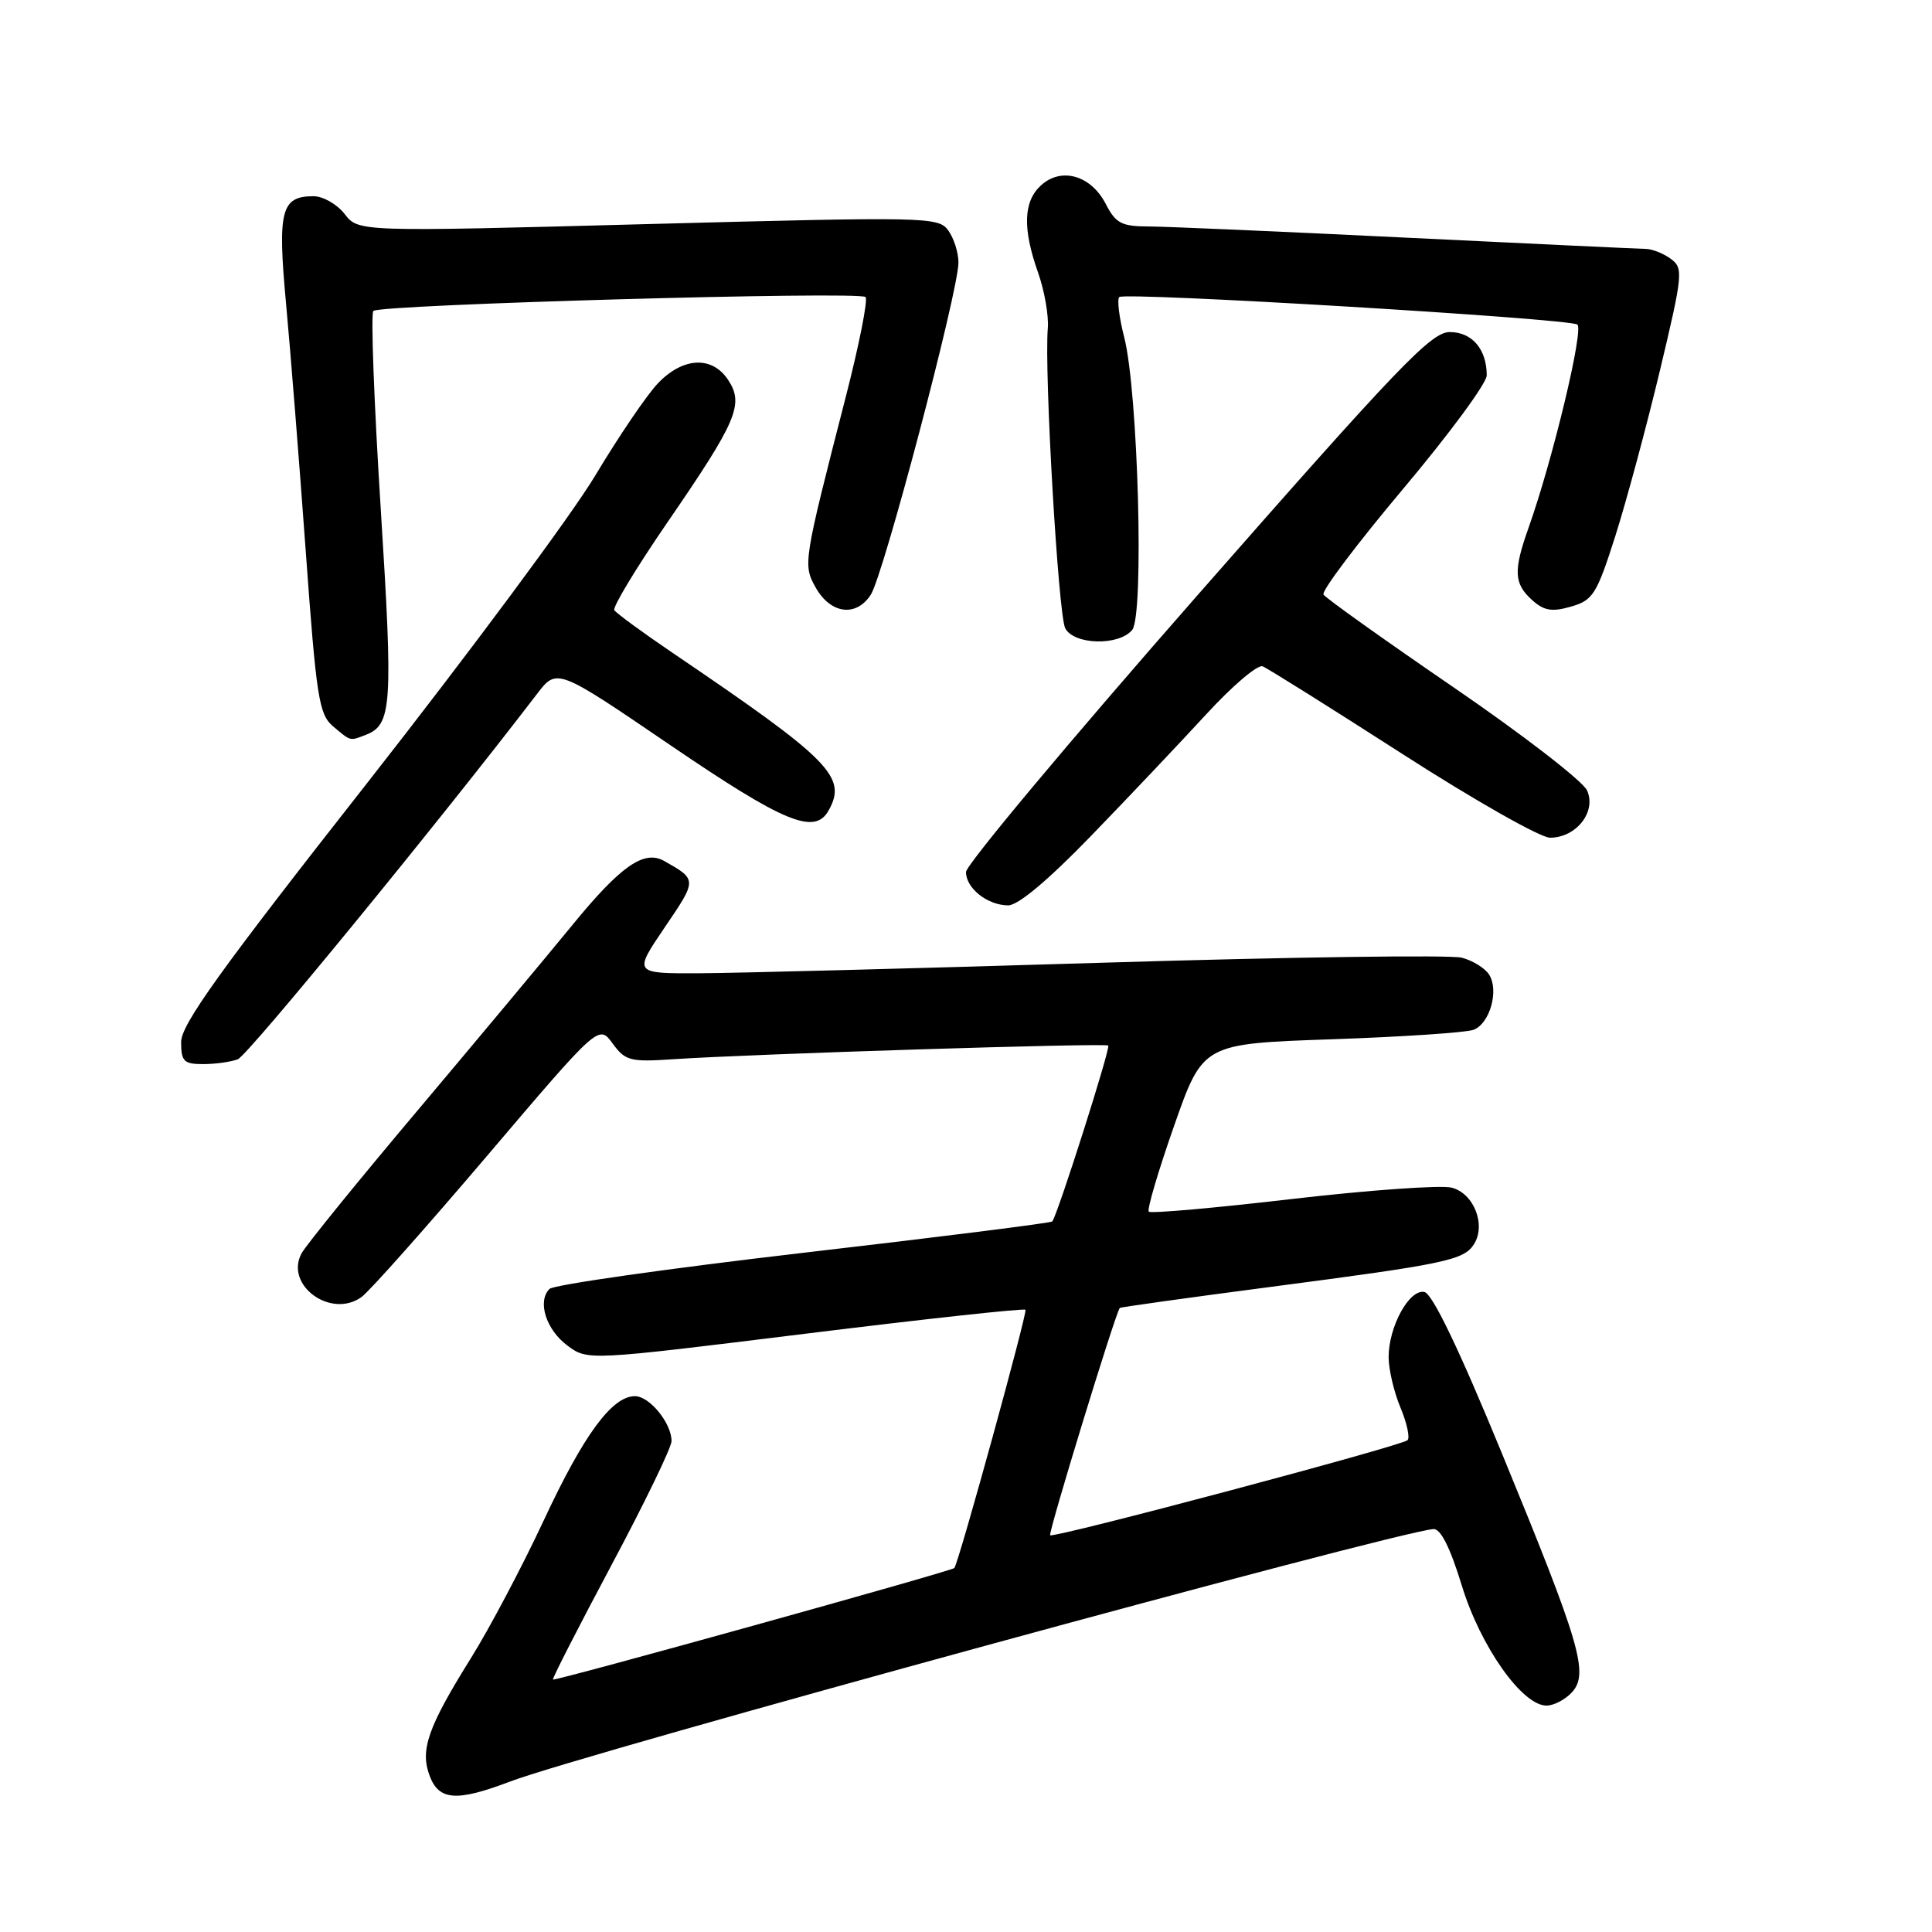 <?xml version="1.0" encoding="UTF-8" standalone="no"?>
<!DOCTYPE svg PUBLIC "-//W3C//DTD SVG 1.1//EN" "http://www.w3.org/Graphics/SVG/1.1/DTD/svg11.dtd" >
<svg xmlns="http://www.w3.org/2000/svg" xmlns:xlink="http://www.w3.org/1999/xlink" version="1.1" viewBox="0 0 256 256">
 <g >
 <path fill="currentColor"
d=" M 67.60 236.06 C 77.31 232.37 184.60 203.04 189.94 202.61 C 190.89 202.54 192.15 205.05 193.69 210.07 C 196.15 218.14 201.69 226.00 204.92 226.00 C 205.89 226.00 207.41 225.20 208.30 224.23 C 210.55 221.73 209.43 217.91 199.00 192.55 C 193.29 178.67 189.79 171.39 188.73 171.19 C 186.73 170.80 184.00 175.79 184.00 179.83 C 184.00 181.44 184.70 184.43 185.56 186.49 C 186.42 188.54 186.84 190.49 186.51 190.83 C 185.76 191.58 139.64 203.85 139.15 203.43 C 138.86 203.18 147.82 173.91 148.38 173.31 C 148.47 173.20 157.54 171.94 168.53 170.50 C 191.54 167.49 193.98 166.98 195.31 164.86 C 196.94 162.29 195.28 158.11 192.35 157.37 C 190.91 157.01 181.40 157.69 171.22 158.87 C 161.03 160.06 152.48 160.82 152.22 160.55 C 151.96 160.29 153.47 155.18 155.57 149.19 C 159.39 138.30 159.39 138.30 176.45 137.71 C 185.83 137.39 194.30 136.82 195.26 136.45 C 197.41 135.63 198.65 131.25 197.32 129.15 C 196.79 128.30 195.16 127.28 193.70 126.90 C 192.25 126.51 170.91 126.81 146.28 127.56 C 121.65 128.31 97.55 128.94 92.71 128.96 C 83.93 129.00 83.93 129.00 88.08 122.88 C 92.39 116.54 92.39 116.56 88.00 114.08 C 85.33 112.58 82.24 114.74 75.81 122.61 C 72.34 126.85 63.08 137.94 55.24 147.25 C 47.39 156.56 40.51 165.04 39.95 166.09 C 37.70 170.31 43.87 174.78 47.91 171.86 C 48.95 171.11 56.44 162.68 64.57 153.12 C 79.34 135.75 79.34 135.75 81.17 138.26 C 82.86 140.57 83.49 140.74 89.25 140.35 C 99.72 139.65 146.48 138.18 146.85 138.54 C 147.18 138.85 140.11 161.05 139.43 161.85 C 139.26 162.05 124.43 163.92 106.46 166.00 C 88.50 168.09 73.36 170.24 72.81 170.79 C 71.17 172.43 72.35 176.19 75.18 178.29 C 77.86 180.29 77.86 180.29 106.68 176.73 C 122.53 174.77 135.67 173.34 135.88 173.55 C 136.18 173.84 127.13 206.73 126.46 207.77 C 126.22 208.15 73.56 222.78 73.27 222.55 C 73.14 222.45 76.62 215.65 81.00 207.43 C 85.38 199.22 88.97 191.81 88.98 190.97 C 89.01 188.61 86.08 185.00 84.13 185.00 C 81.09 185.00 77.33 190.13 72.03 201.50 C 69.21 207.55 64.88 215.73 62.42 219.68 C 56.68 228.88 55.63 231.89 56.94 235.33 C 58.17 238.59 60.53 238.75 67.60 236.06 Z  M 31.51 140.36 C 32.85 139.84 58.00 109.13 71.15 91.96 C 73.79 88.50 73.79 88.50 88.84 98.75 C 103.91 109.01 107.96 110.69 109.79 107.40 C 112.29 102.95 110.08 100.71 89.17 86.54 C 85.15 83.81 81.65 81.25 81.40 80.85 C 81.16 80.44 84.32 75.21 88.44 69.21 C 97.65 55.81 98.60 53.57 96.50 50.37 C 94.38 47.12 90.51 47.30 87.17 50.80 C 85.70 52.34 81.96 57.86 78.85 63.05 C 75.74 68.25 62.12 86.59 48.60 103.82 C 29.19 128.53 24.00 135.76 24.00 138.07 C 24.00 140.64 24.36 141.00 26.92 141.00 C 28.52 141.00 30.59 140.71 31.51 140.36 Z  M 144.58 110.75 C 149.51 105.66 156.36 98.42 159.82 94.66 C 163.27 90.90 166.64 88.03 167.30 88.29 C 167.96 88.55 176.28 93.77 185.79 99.88 C 195.30 106.00 204.11 111.00 205.38 111.00 C 208.87 111.00 211.57 107.55 210.29 104.73 C 209.72 103.49 201.75 97.33 192.57 91.05 C 183.40 84.77 175.65 79.25 175.37 78.78 C 175.08 78.32 179.83 72.02 185.92 64.78 C 192.01 57.54 197.00 50.78 197.00 49.74 C 197.00 46.28 195.06 44.00 192.10 44.00 C 189.64 44.00 185.34 48.49 158.64 78.91 C 141.79 98.11 128.00 114.60 128.00 115.55 C 128.00 117.69 130.81 119.93 133.57 119.97 C 134.88 119.99 138.87 116.65 144.58 110.75 Z  M 48.45 97.38 C 51.93 96.04 52.10 93.58 50.45 67.43 C 49.56 53.35 49.12 41.55 49.47 41.20 C 50.32 40.35 113.89 38.55 114.69 39.36 C 115.03 39.70 113.84 45.72 112.03 52.74 C 106.44 74.49 106.39 74.82 108.07 77.83 C 110.04 81.35 113.43 81.81 115.38 78.81 C 117.06 76.23 127.00 38.57 127.00 34.79 C 127.00 33.47 126.39 31.55 125.64 30.52 C 124.34 28.74 122.80 28.71 85.89 29.69 C 47.50 30.72 47.50 30.72 45.67 28.36 C 44.66 27.06 42.80 26.00 41.54 26.00 C 37.25 26.00 36.76 27.88 37.90 40.19 C 38.48 46.41 39.65 61.17 40.51 73.00 C 41.92 92.48 42.26 94.66 44.14 96.25 C 46.52 98.25 46.32 98.20 48.45 97.38 Z  M 150.02 83.47 C 151.62 81.55 150.81 51.94 148.97 44.71 C 148.29 42.08 148.00 39.67 148.31 39.36 C 149.00 38.67 207.69 42.19 209.00 43.00 C 209.91 43.56 205.75 60.90 202.56 69.88 C 200.52 75.61 200.59 77.32 202.99 79.49 C 204.58 80.93 205.63 81.11 208.16 80.38 C 211.08 79.54 211.57 78.77 214.05 70.99 C 215.53 66.32 218.19 56.45 219.96 49.05 C 223.00 36.29 223.07 35.53 221.39 34.30 C 220.42 33.58 218.92 32.99 218.06 32.98 C 217.20 32.97 203.00 32.30 186.50 31.50 C 170.00 30.69 154.60 30.02 152.28 30.01 C 148.60 30.00 147.85 29.61 146.51 27.01 C 144.56 23.24 140.65 22.11 137.96 24.54 C 135.60 26.67 135.47 30.25 137.55 36.12 C 138.40 38.53 138.98 41.85 138.84 43.50 C 138.35 49.20 140.23 81.51 141.15 83.25 C 142.31 85.46 148.25 85.61 150.02 83.47 Z "/>
</g>
</svg>